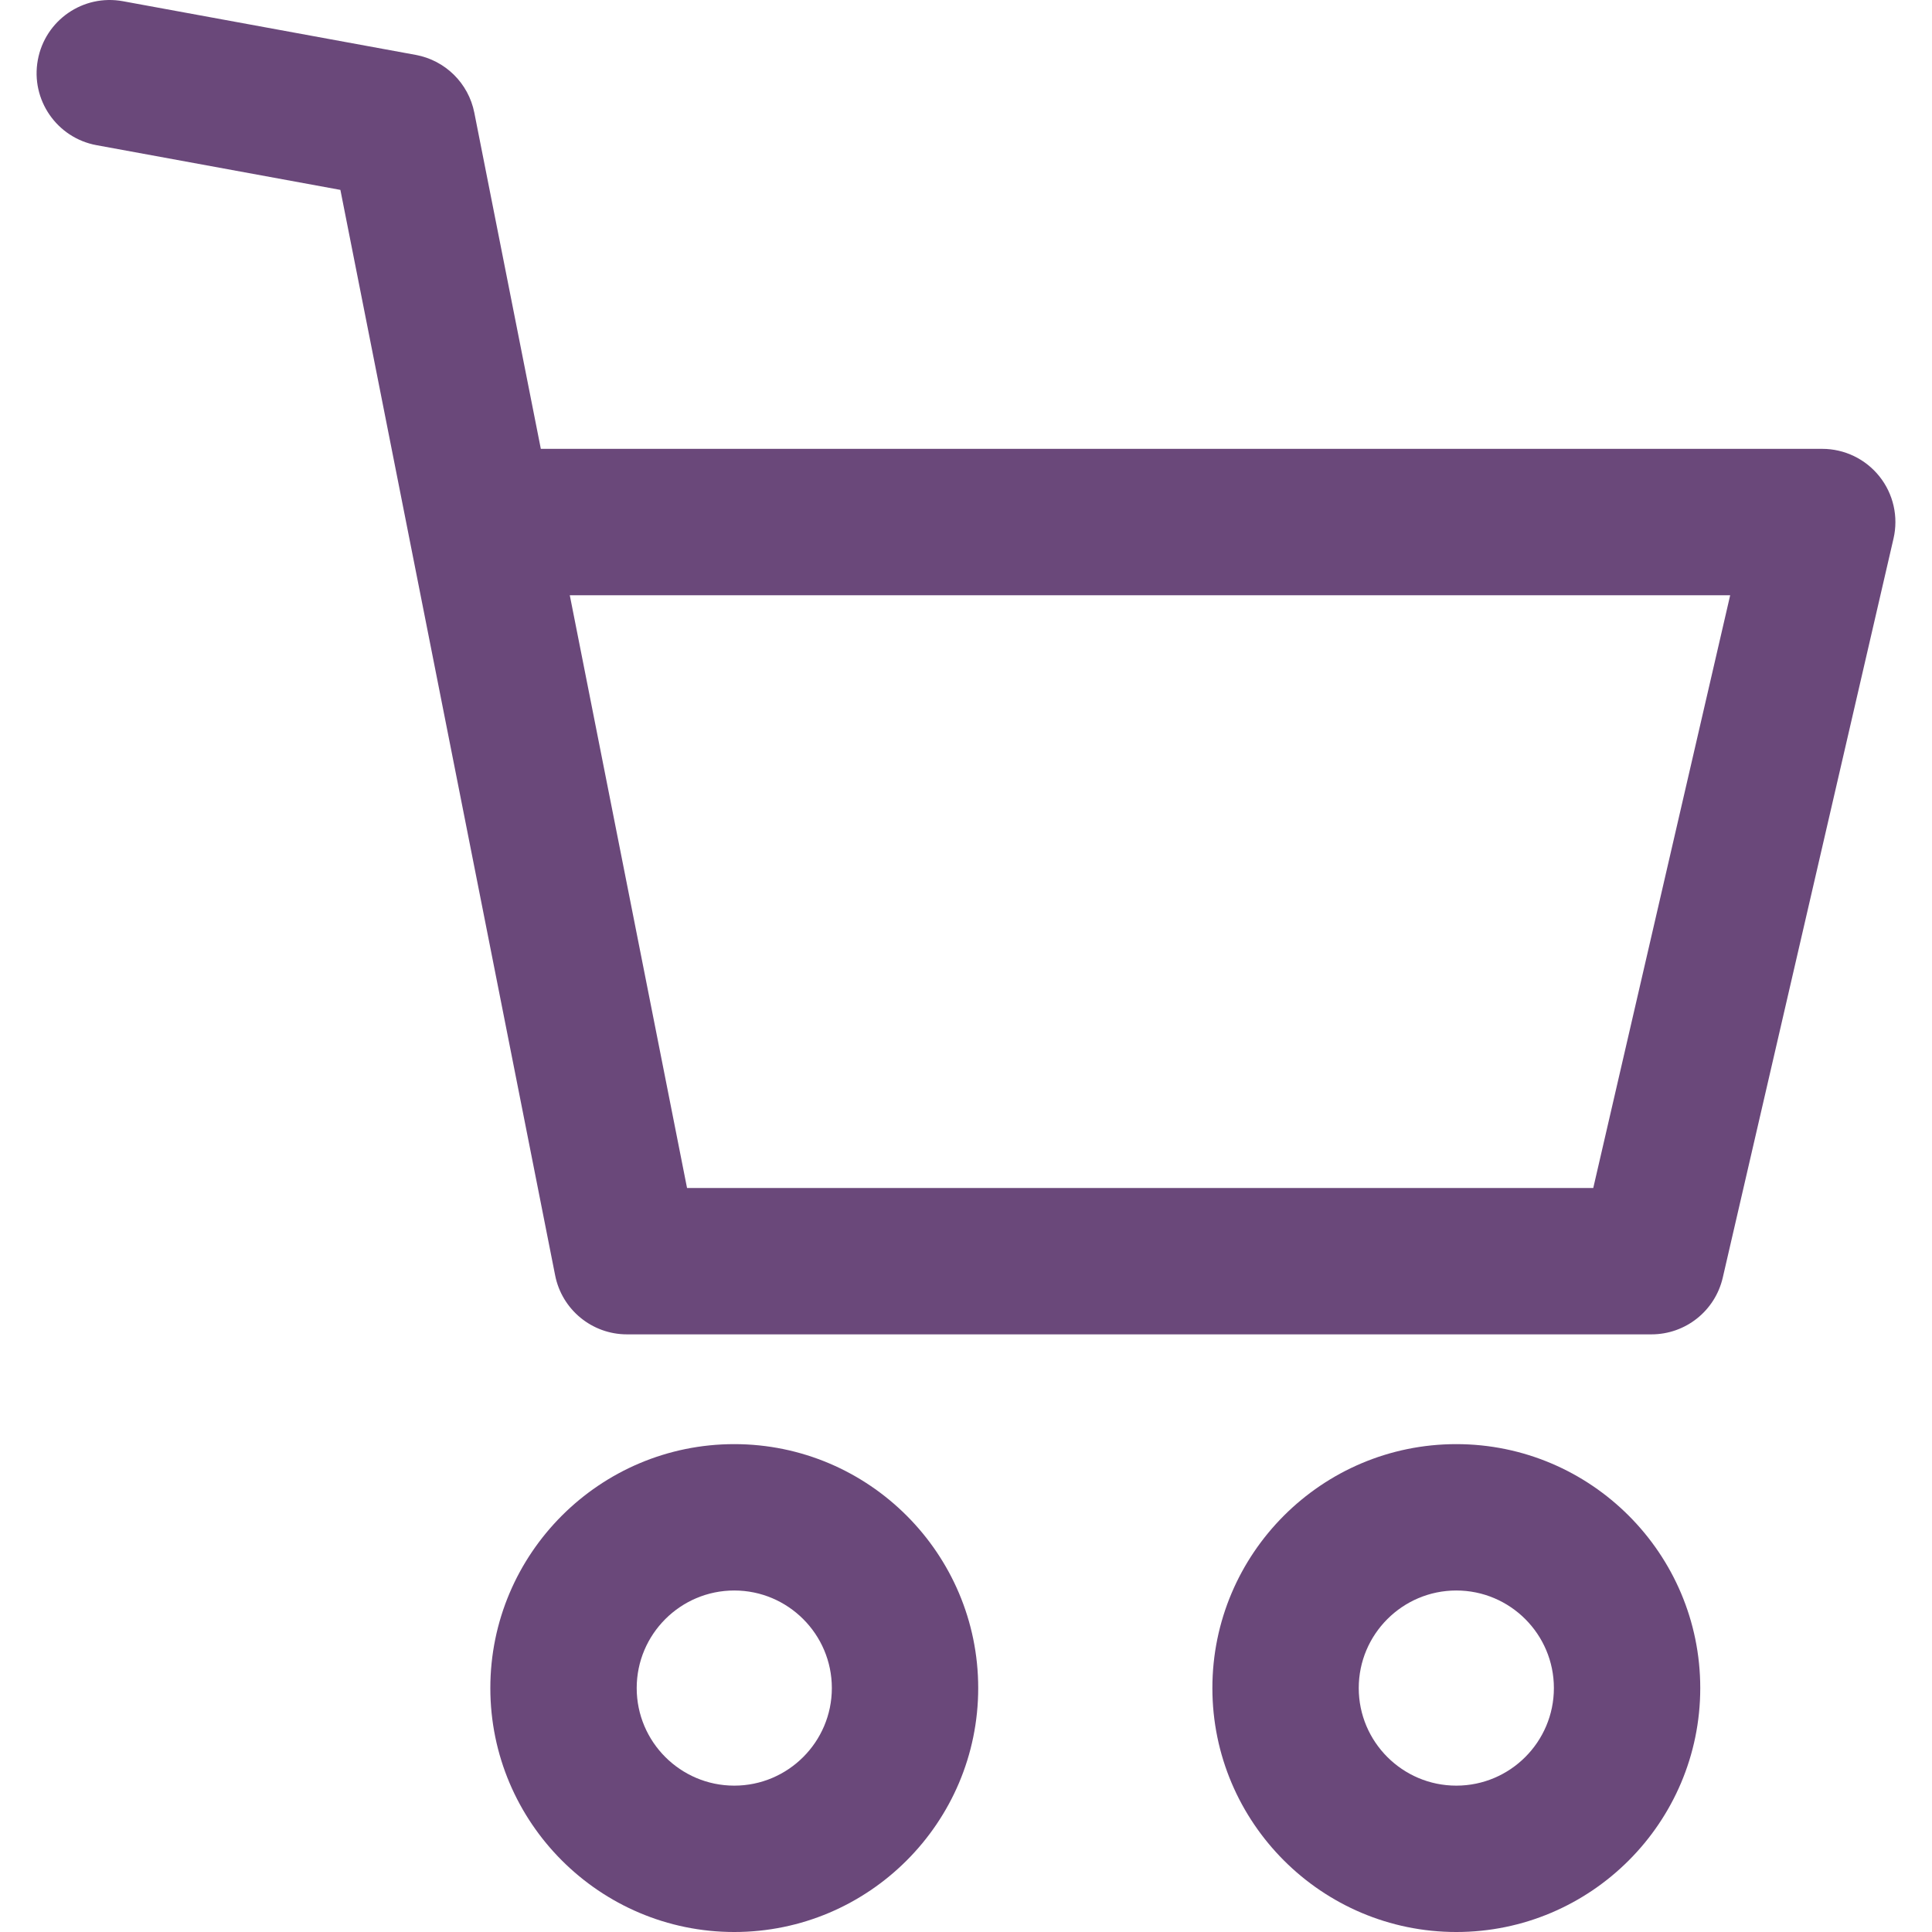 <!-- icon666.com - MILLIONS vector ICONS FREE --><svg version="1.1" id="Capa_1" xmlns="http://www.w3.org/2000/svg" xmlns:xlink="http://www.w3.org/1999/xlink" x="0px" y="0px" viewBox="0 0 512.002 512.002" style="enable-background:new 0 0 512.002 512.002;" xml:space="preserve"><g><g><g><path d="M194.59,382.711c-35.646,0-64.646,29-64.646,64.646s29,64.646,64.646,64.646c35.646,0,64.646-29,64.646-64.646 S230.235,382.711,194.59,382.711z M194.59,473.215c-14.261,0-25.858-11.597-25.858-25.858c0-14.261,11.597-25.858,25.858-25.858 c14.254,0,25.858,11.597,25.858,25.858C220.448,461.617,208.851,473.215,194.59,473.215z" fill="#000000" style="fill: rgb(106, 72, 122);"></path><path d="M385.941,382.711c-35.646,0-64.646,29-64.646,64.646s29,64.646,64.646,64.646c35.646,0,64.646-29,64.646-64.646 S421.587,382.711,385.941,382.711z M385.941,473.215c-14.261,0-25.858-11.597-25.858-25.858 c0-14.261,11.597-25.858,25.858-25.858c14.261,0,25.858,11.597,25.858,25.858C411.799,461.617,400.202,473.215,385.941,473.215z" fill="#000000" style="fill: rgb(106, 72, 122);"></path><path d="M498.088,126.274c-3.685-4.629-9.27-7.324-15.179-7.324H143.326l-17.629-89.095c-1.545-7.803-7.699-13.873-15.528-15.308 L32.594,0.325C22.038-1.621,11.953,5.368,10.02,15.905s5.042,20.641,15.58,22.574l64.607,11.843l56.914,287.667 c1.797,9.083,9.768,15.631,19.025,15.631h271.512c9.031,0,16.86-6.225,18.896-15.037l45.252-195.876 C503.137,136.947,501.767,130.896,498.088,126.274z M422.233,314.833H182.074l-31.075-157.089h307.519L422.233,314.833z" fill="#000000" style="fill: rgb(106, 72, 122);"></path></g></g></g></svg>
